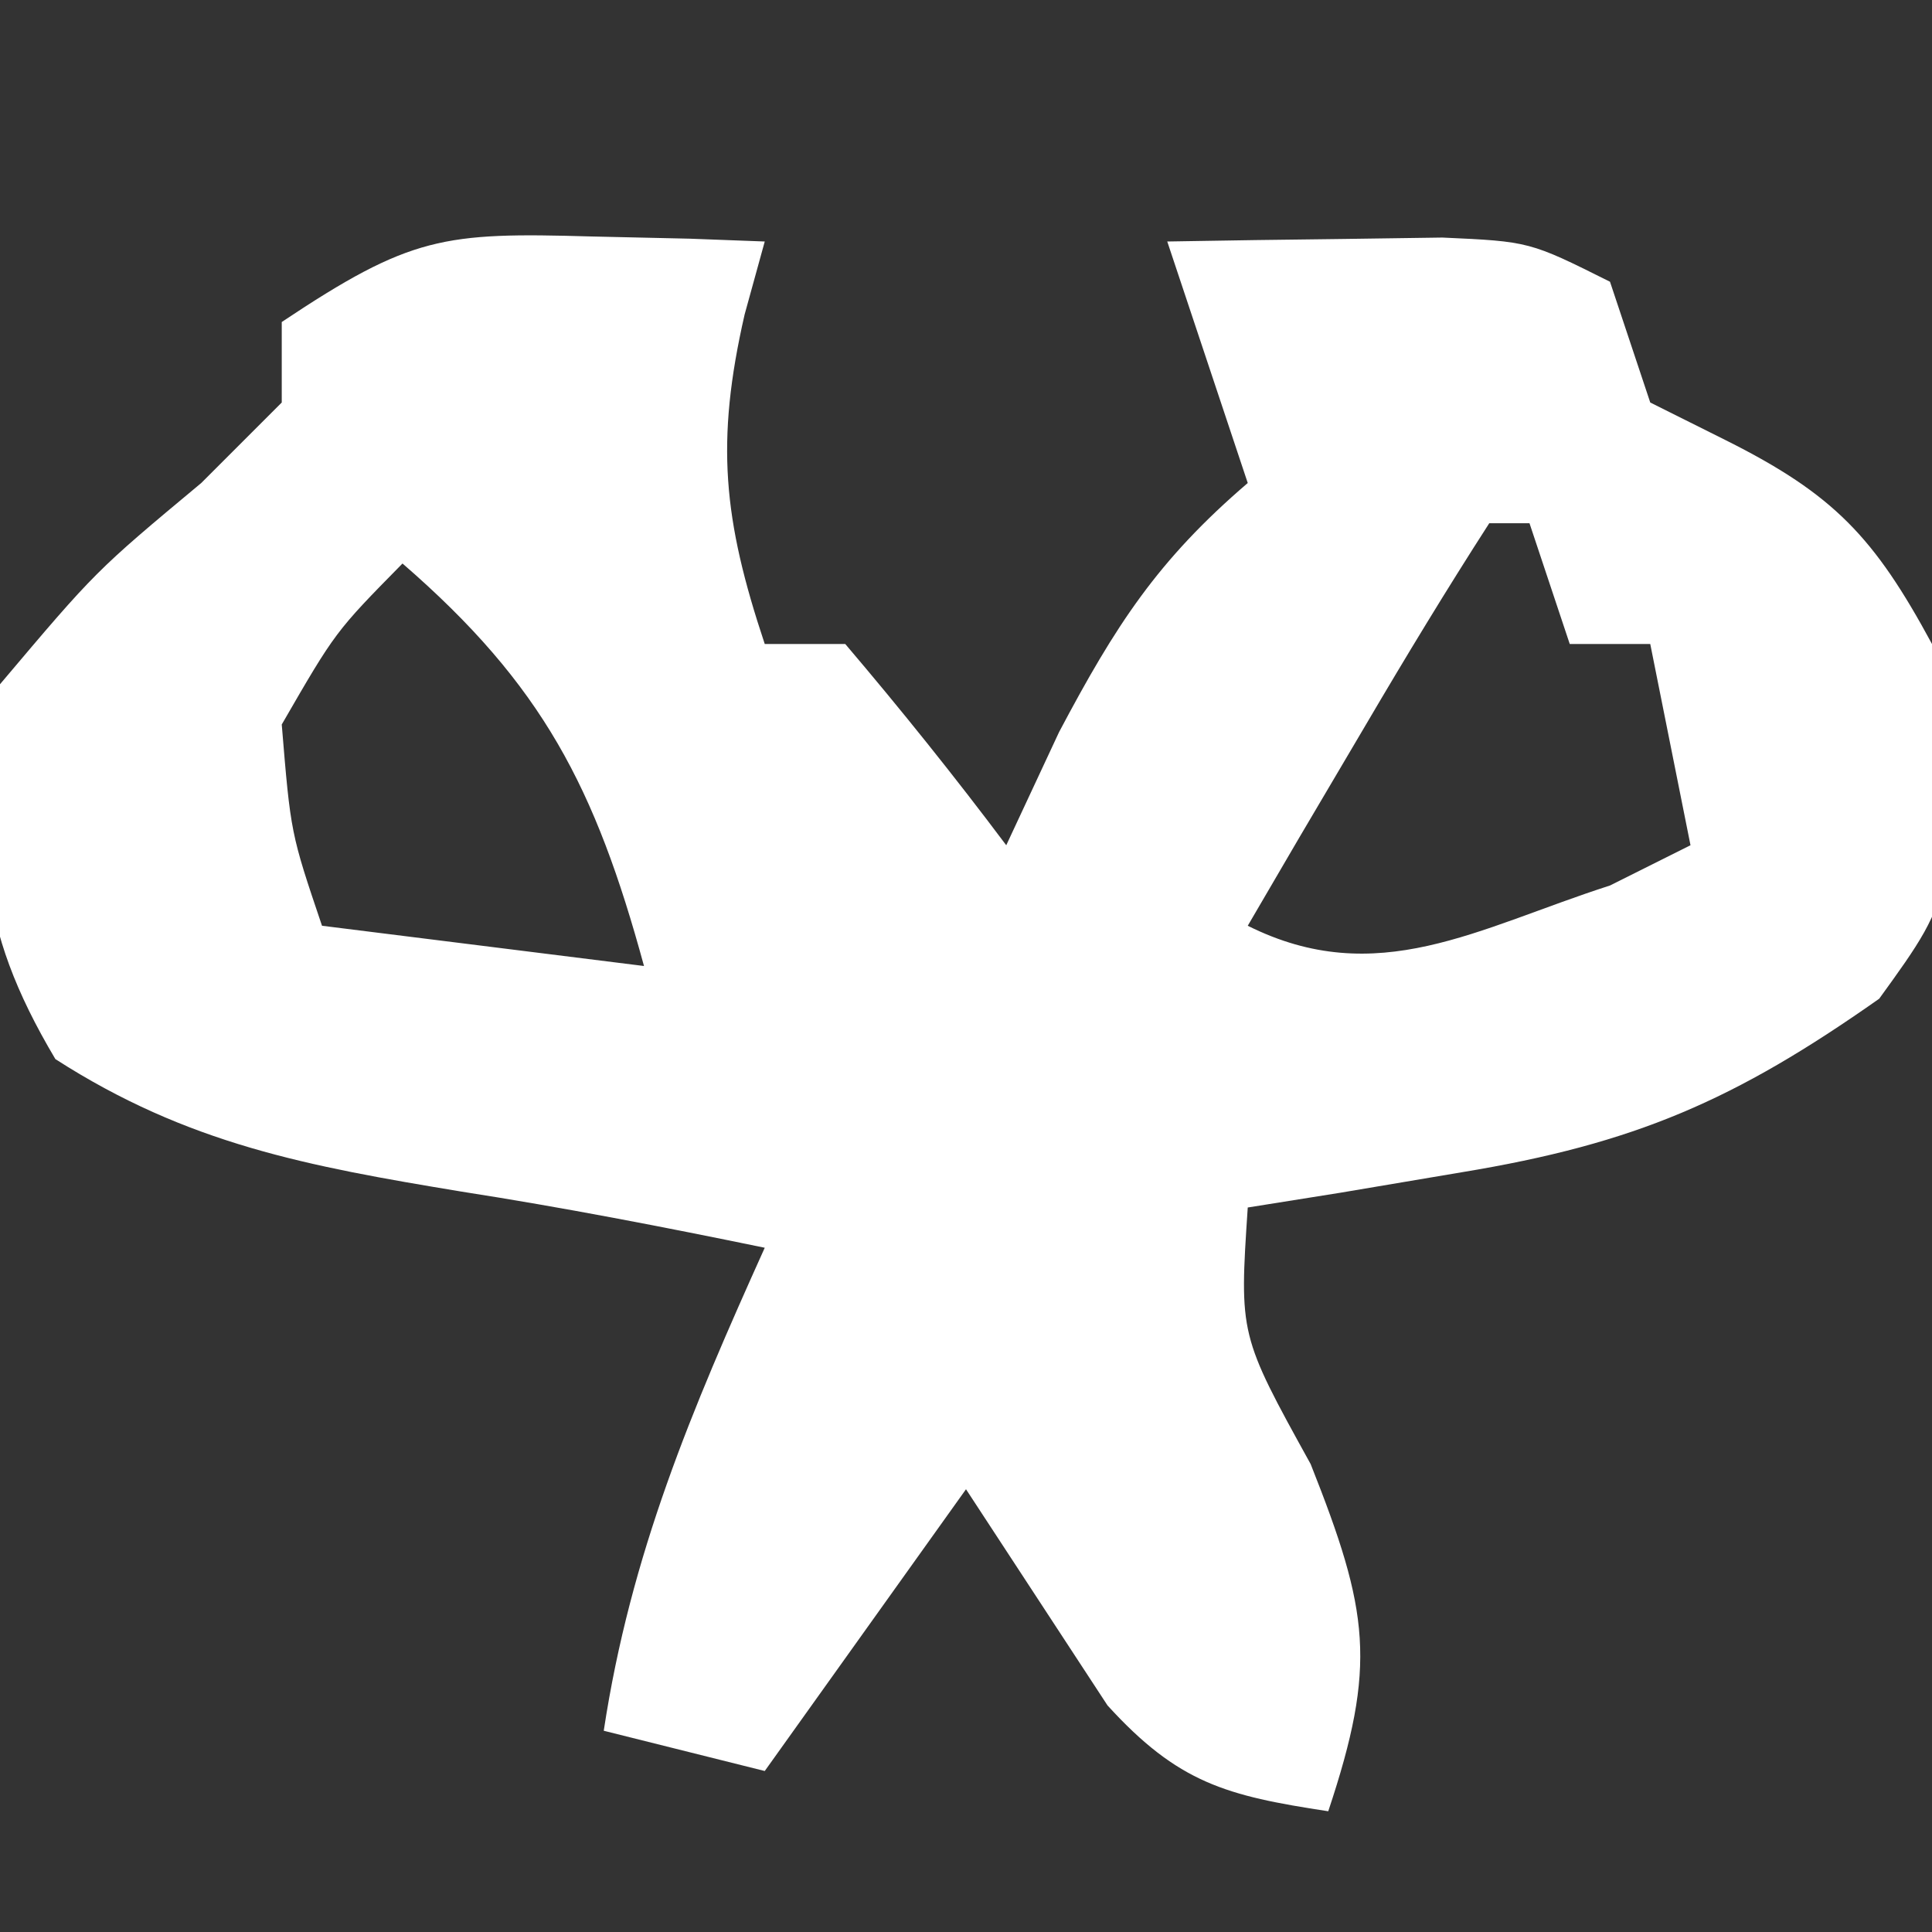 <?xml version="1.0" encoding="UTF-8"?>
<svg version="1.1" xmlns="http://www.w3.org/2000/svg" width="48" height="48">
<rect width="100%" height="100%" fill="#333333" stroke="none"/>
<path d="M0 0 C1.212 0.027 1.212 0.027 2.449 0.055 C3.372 0.089 3.372 0.089 4.312 0.125 C4.147 0.723 3.982 1.321 3.812 1.938 C3.087 5.109 3.279 7.026 4.312 10.125 C4.973 10.125 5.633 10.125 6.312 10.125 C7.695 11.751 9.032 13.418 10.312 15.125 C10.962 13.733 10.962 13.733 11.625 12.312 C13.033 9.653 14.074 8.044 16.312 6.125 C15.652 4.145 14.992 2.165 14.312 0.125 C15.771 0.098 17.229 0.079 18.688 0.062 C19.5 0.051 20.312 0.039 21.148 0.027 C23.312 0.125 23.312 0.125 25.312 1.125 C25.808 2.61 25.808 2.61 26.312 4.125 C27.241 4.589 27.241 4.589 28.188 5.062 C30.878 6.408 31.879 7.474 33.312 10.125 C33.956 16.237 33.956 16.237 32 18.938 C28.412 21.463 25.94 22.539 21.625 23.25 C20.631 23.418 19.637 23.585 18.613 23.758 C17.854 23.879 17.095 24 16.312 24.125 C16.102 27.291 16.102 27.291 17.875 30.5 C19.327 34.162 19.526 35.485 18.312 39.125 C15.773 38.74 14.585 38.424 12.828 36.496 C11.656 34.706 10.484 32.915 9.312 31.125 C7.662 33.435 6.013 35.745 4.312 38.125 C2.993 37.795 1.673 37.465 0.312 37.125 C0.977 32.736 2.5 29.144 4.312 25.125 C1.805 24.609 -0.693 24.124 -3.223 23.73 C-7.047 23.098 -10.025 22.551 -13.312 20.438 C-15.313 17.074 -15.294 14.969 -14.688 11.125 C-12.312 8.312 -12.312 8.312 -9.688 6.125 C-9.027 5.465 -8.367 4.805 -7.688 4.125 C-7.688 3.465 -7.688 2.805 -7.688 2.125 C-4.484 -0.011 -3.668 -0.106 0 0 Z M22.312 7.125 C21.254 8.768 20.24 10.44 19.25 12.125 C18.702 13.053 18.154 13.981 17.59 14.938 C17.168 15.659 16.747 16.381 16.312 17.125 C19.525 18.731 22.021 17.183 25.312 16.125 C25.973 15.795 26.633 15.465 27.312 15.125 C26.983 13.475 26.652 11.825 26.312 10.125 C25.652 10.125 24.992 10.125 24.312 10.125 C23.983 9.135 23.652 8.145 23.312 7.125 C22.983 7.125 22.652 7.125 22.312 7.125 Z M-4.688 8.125 C-6.356 9.82 -6.356 9.82 -7.688 12.125 C-7.466 14.823 -7.466 14.823 -6.688 17.125 C-4.048 17.455 -1.407 17.785 1.312 18.125 C0.104 13.694 -1.204 11.144 -4.688 8.125 Z " fill="#FFFFFF" transform="translate(14.688,5.875)"/>
</svg>
